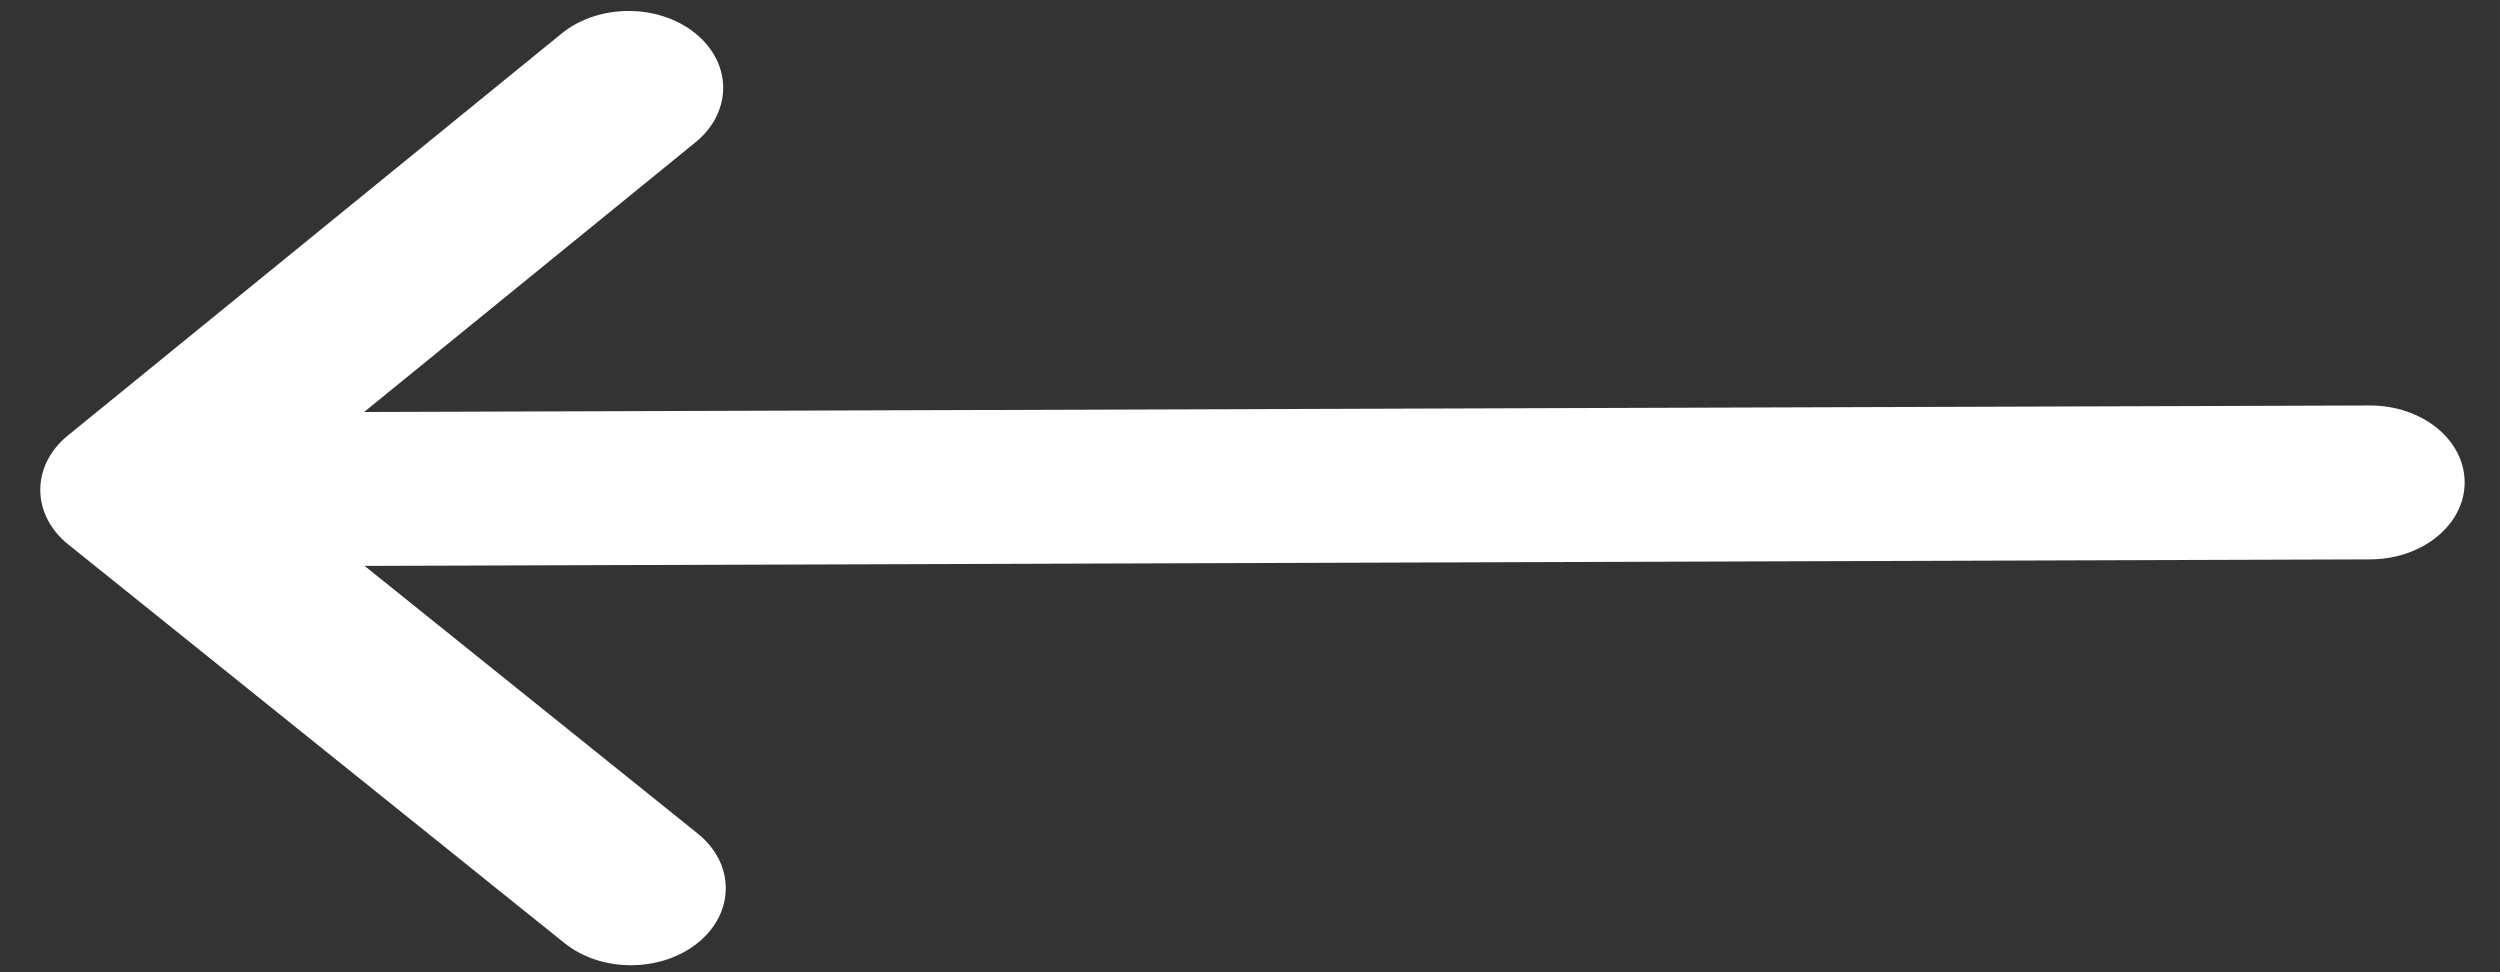<svg xmlns="http://www.w3.org/2000/svg" width="36" height="14" viewBox="0 0 36 14" fill="none">
<rect x="0" y="0" width="36" height="14" fill="#333333" stroke="none"/>
<path d="M0.982 7.84L0.984 7.841L8.128 13.58C8.663 14.01 9.527 14.005 10.057 13.57C10.587 13.134 10.582 12.433 10.047 12.003L5.25 8.149L34.131 8.055C34.884 8.053 35.493 7.555 35.491 6.943C35.489 6.331 34.877 5.837 34.124 5.839L5.243 5.933L10.015 2.049C10.547 1.615 10.547 0.914 10.014 0.481C9.481 0.049 8.618 0.051 8.086 0.484L0.979 6.27L0.977 6.271C0.445 6.706 0.449 7.41 0.982 7.84Z" fill="white"/>
</svg>